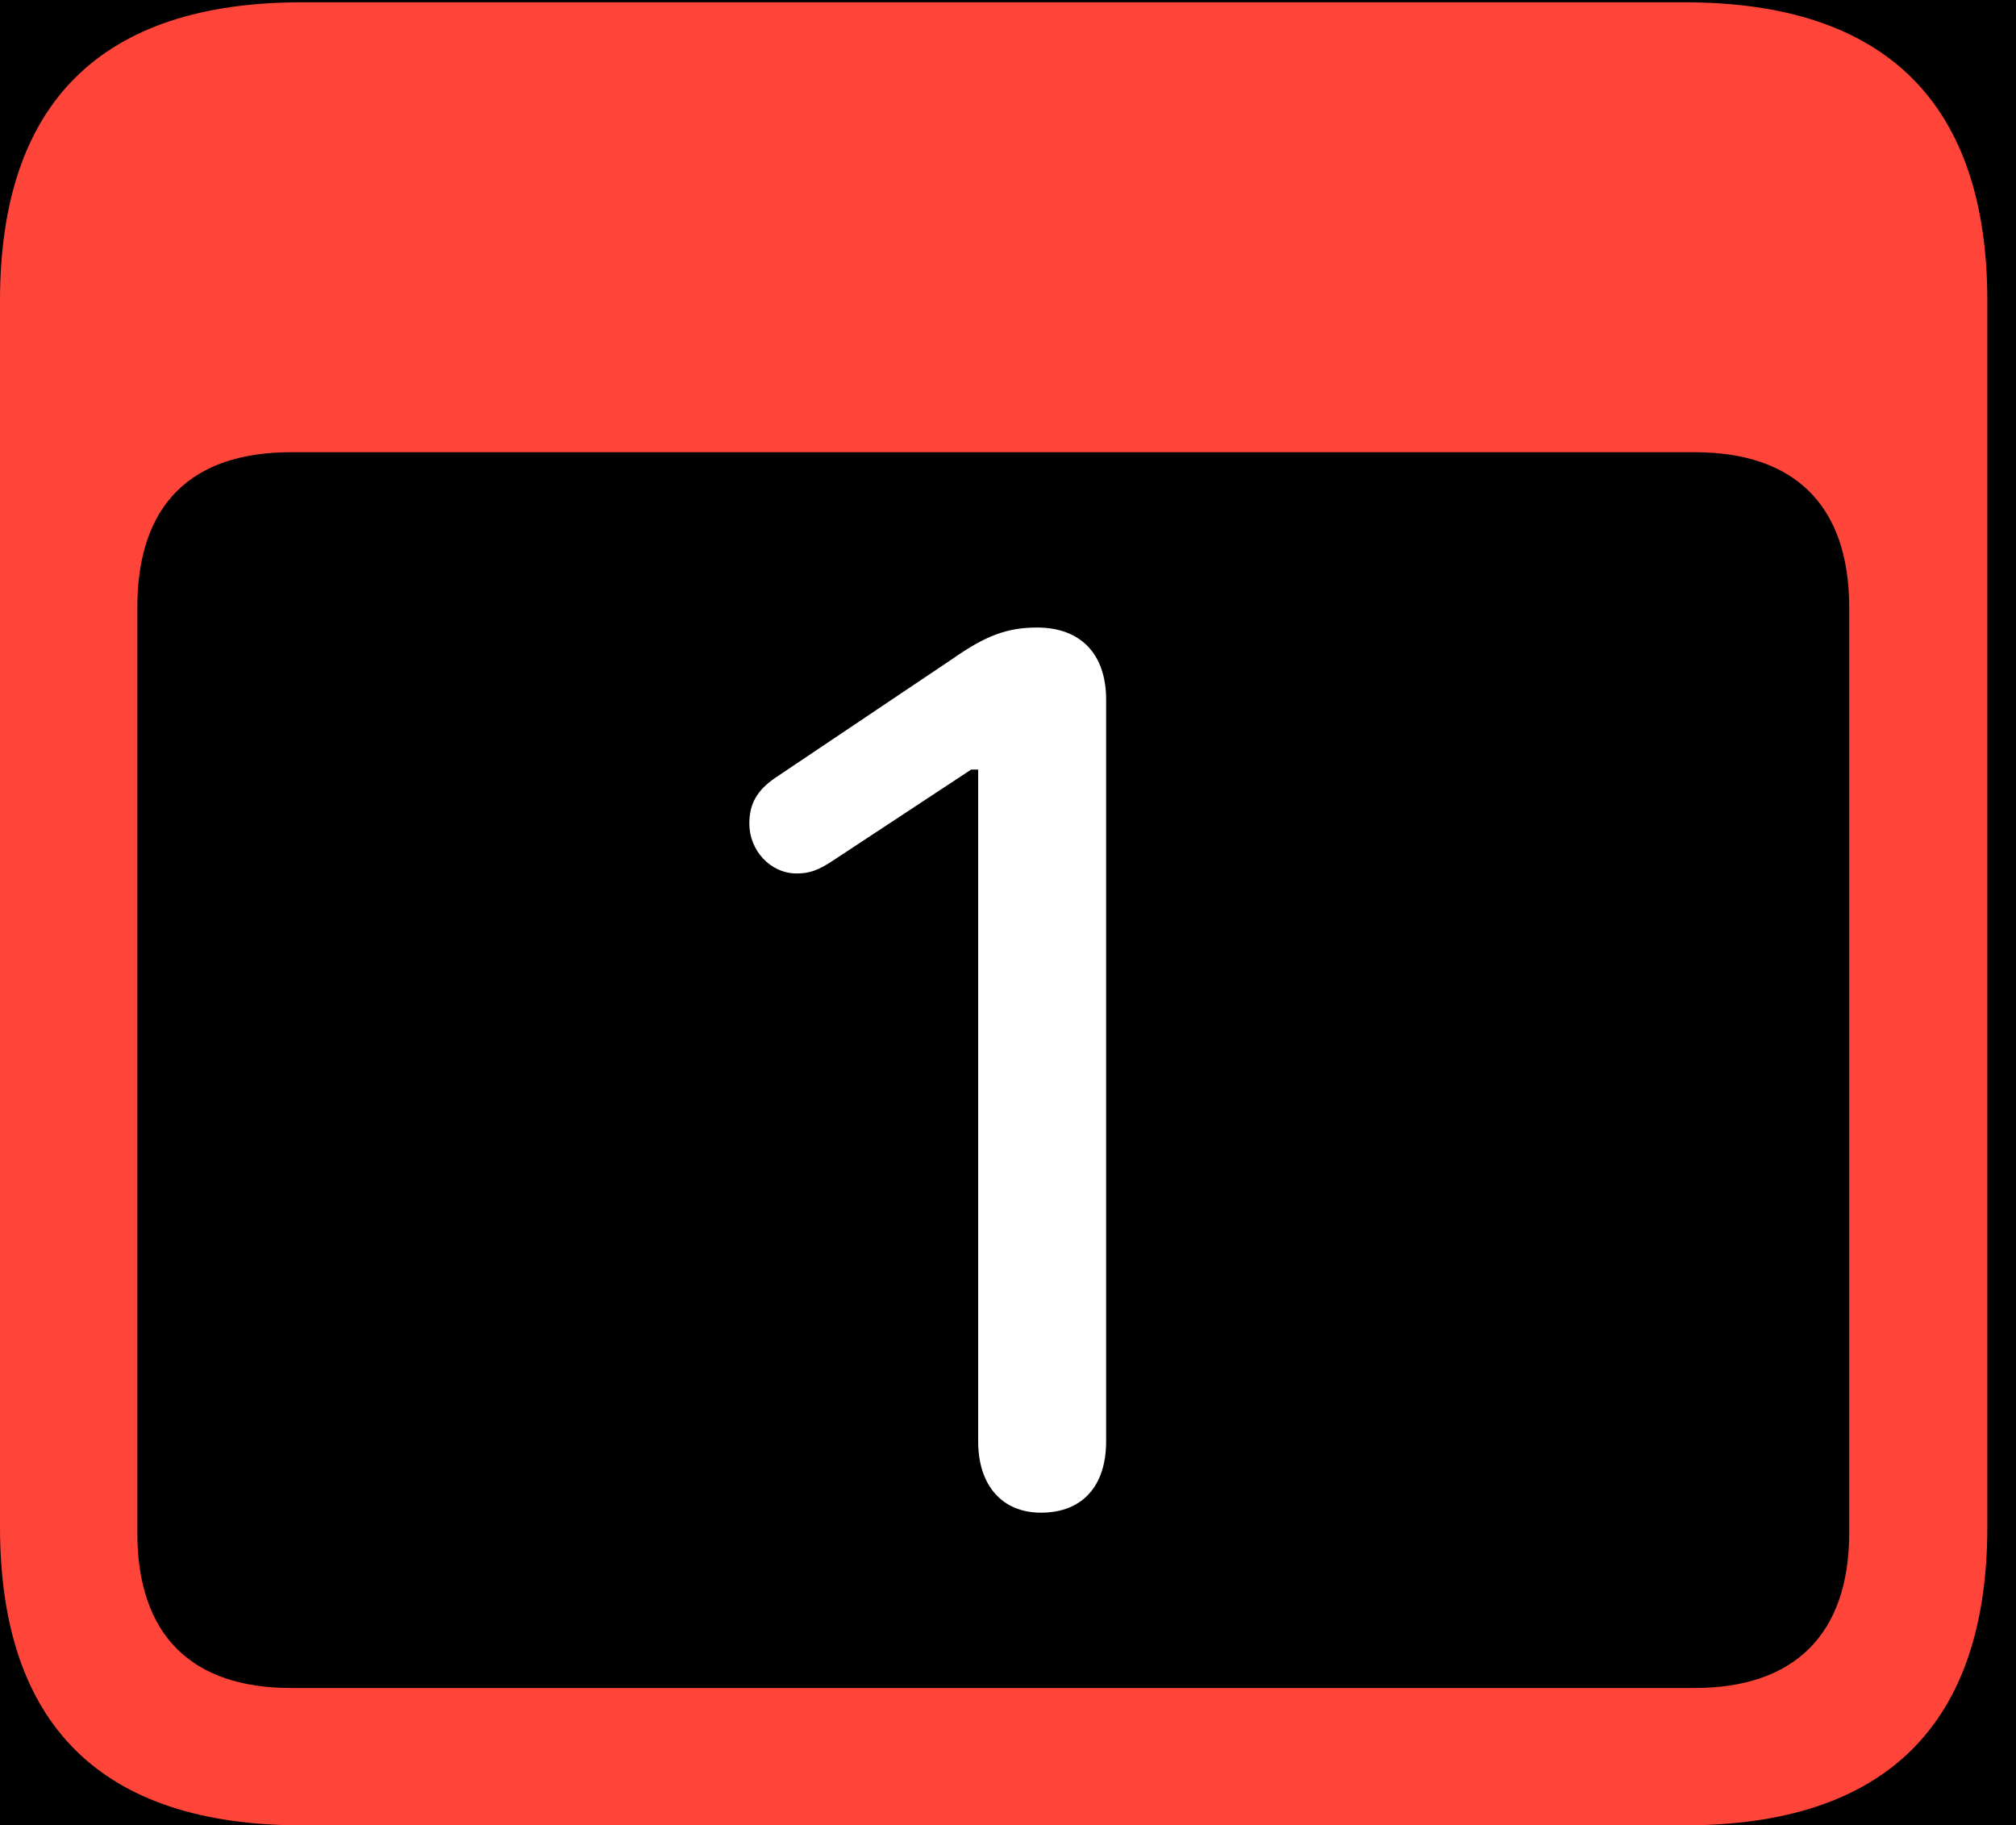 <?xml version="1.0" encoding="UTF-8"?>
<!--Generator: Apple Native CoreSVG 341-->
<!DOCTYPE svg
PUBLIC "-//W3C//DTD SVG 1.1//EN"
       "http://www.w3.org/Graphics/SVG/1.1/DTD/svg11.dtd">
<svg version="1.1" xmlns="http://www.w3.org/2000/svg" xmlns:xlink="http://www.w3.org/1999/xlink" viewBox="0 0 25.381 22.979">
 <g>
  <rect height="22.979" opacity="1" width="25.381" x="0" y="0"/>
  <path d="M3.799 22.979L21.211 22.979C23.74 22.979 25.02 21.709 25.02 19.219L25.02 3.789C25.02 1.299 23.74 0.029 21.211 0.029L3.799 0.029C1.279 0.029 0 1.289 0 3.789L0 19.219C0 21.719 1.279 22.979 3.799 22.979ZM3.662 21.25C2.412 21.25 1.729 20.586 1.729 19.297L1.729 7.646C1.729 6.348 2.412 5.693 3.662 5.693L21.338 5.693C22.578 5.693 23.281 6.348 23.281 7.646L23.281 19.297C23.281 20.586 22.578 21.25 21.338 21.25Z" fill="#ff453a"/>
  <path d="M13.105 19.043C13.633 19.043 13.926 18.701 13.926 18.145L13.926 8.809C13.926 8.232 13.604 7.9 13.057 7.9C12.685 7.9 12.412 7.998 11.982 8.301L9.756 9.795C9.531 9.951 9.434 10.117 9.434 10.371C9.434 10.703 9.697 10.996 10.029 10.996C10.176 10.996 10.293 10.967 10.508 10.82L12.227 9.688L12.315 9.688L12.315 18.145C12.315 18.701 12.617 19.043 13.105 19.043Z" fill="white"/>
 </g>
</svg>